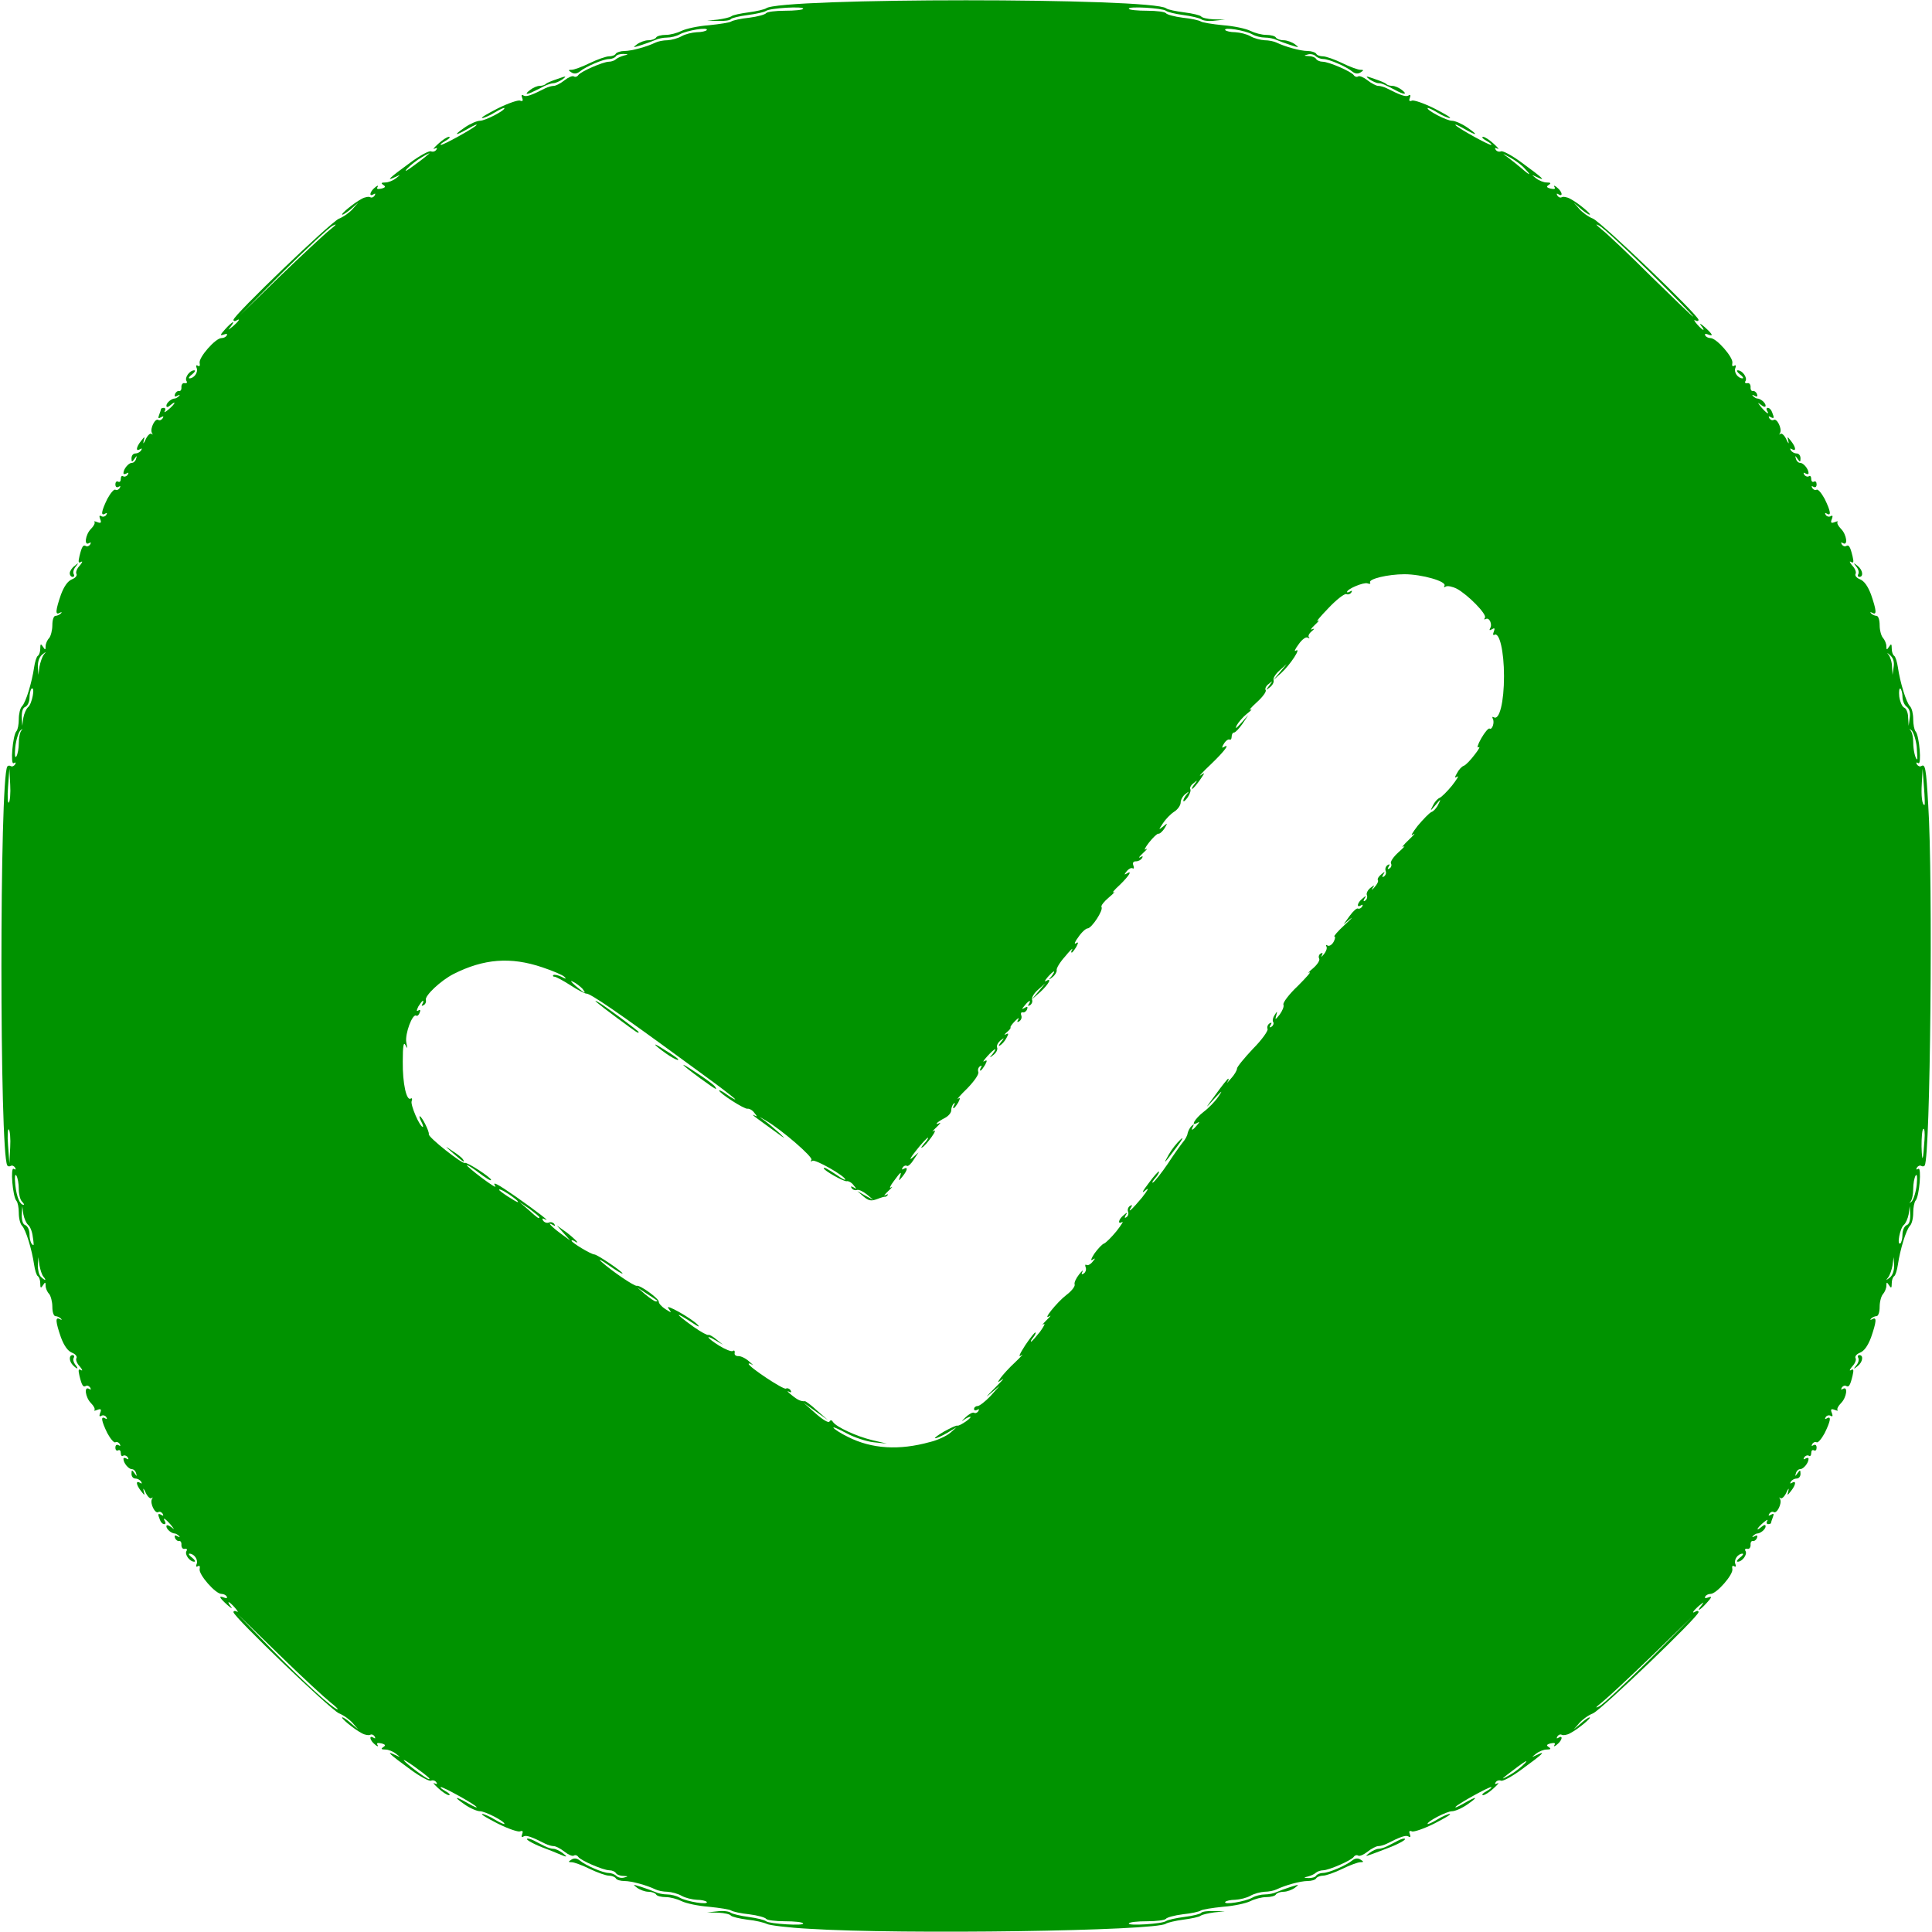 <!DOCTYPE svg PUBLIC "-//W3C//DTD SVG 20010904//EN" "http://www.w3.org/TR/2001/REC-SVG-20010904/DTD/svg10.dtd">
<svg version="1.0" xmlns="http://www.w3.org/2000/svg" width="720px" height="720px" viewBox="0 0 7200 7200" preserveAspectRatio="xMidYMid meet">
<g id="layer101" fill="#009300" stroke="none">
 <path d="M3015 7188 c-77 -4 -148 -13 -157 -18 -10 -5 -42 -13 -73 -16 -31 -4 -58 -11 -61 -15 -3 -5 -24 -10 -47 -11 l-42 -1 38 -4 c21 -3 44 0 50 5 7 5 37 12 67 16 30 4 59 11 65 16 13 10 145 18 138 8 -2 -5 -33 -8 -68 -8 -35 0 -66 -4 -70 -9 -3 -5 -31 -13 -63 -17 -31 -3 -61 -10 -67 -14 -5 -4 -43 -10 -83 -14 -41 -3 -86 -13 -102 -21 -16 -8 -42 -15 -59 -15 -16 0 -33 -4 -36 -10 -3 -5 -16 -10 -29 -10 -12 0 -31 -7 -42 -15 -17 -13 -16 -13 16 -3 19 6 43 15 52 19 10 5 29 9 44 9 14 0 35 5 47 12 27 15 108 28 101 16 -3 -4 -20 -8 -37 -8 -18 -1 -43 -7 -57 -15 -14 -8 -37 -14 -53 -15 -15 0 -35 -4 -45 -9 -31 -15 -88 -31 -115 -31 -14 0 -29 -4 -32 -10 -3 -5 -15 -10 -26 -10 -10 0 -42 -11 -71 -25 -28 -14 -59 -25 -67 -25 -14 0 -14 -2 -1 -10 9 -6 20 -5 30 3 22 19 88 47 108 47 10 0 23 5 29 11 6 6 19 9 29 6 16 -4 16 -5 -3 -6 -12 0 -25 -5 -28 -11 -3 -5 -14 -10 -24 -10 -23 0 -108 -37 -116 -50 -4 -6 -11 -8 -16 -5 -5 4 -21 -3 -35 -14 -15 -12 -33 -21 -40 -21 -8 0 -22 -4 -32 -9 -51 -26 -71 -33 -81 -27 -7 5 -9 1 -5 -9 4 -10 2 -14 -8 -10 -7 3 -45 -10 -83 -29 -39 -20 -65 -35 -58 -36 6 0 28 9 47 21 20 12 36 19 36 16 0 -10 -72 -47 -91 -47 -11 0 -37 -11 -57 -25 -45 -31 -37 -33 15 -3 21 12 34 17 28 11 -13 -13 -121 -73 -132 -73 -4 1 3 7 17 15 14 8 20 14 13 15 -7 0 -25 -12 -40 -26 -15 -14 -22 -22 -14 -18 9 4 12 3 7 -4 -4 -6 -12 -9 -20 -6 -7 3 -42 -16 -77 -42 -77 -56 -93 -71 -59 -55 24 11 24 11 6 -3 -11 -9 -29 -16 -40 -16 -16 0 -17 -3 -8 -9 10 -6 9 -10 -7 -14 -14 -3 -19 -1 -14 6 4 7 -1 6 -10 -2 -19 -15 -23 -36 -5 -25 7 4 8 3 4 -5 -4 -6 -11 -9 -16 -6 -5 3 -20 1 -32 -6 -29 -15 -82 -59 -72 -59 4 0 19 10 33 23 l26 22 -20 -23 c-11 -13 -34 -30 -52 -37 -32 -14 -393 -360 -393 -377 0 -5 6 -6 13 -2 6 4 3 -2 -7 -14 -23 -26 -34 -29 -15 -4 7 9 1 6 -14 -7 -31 -28 -34 -36 -11 -27 8 3 12 2 9 -4 -3 -6 -12 -10 -20 -10 -22 0 -86 -73 -81 -93 2 -10 0 -14 -7 -10 -6 4 -8 0 -4 -9 6 -16 -10 -38 -27 -38 -5 0 -1 7 10 15 10 8 14 15 8 15 -17 0 -37 -27 -29 -40 4 -6 1 -9 -7 -8 -7 2 -12 -5 -12 -14 1 -10 -3 -16 -8 -15 -6 1 -13 -4 -16 -12 -3 -9 0 -11 9 -6 8 5 11 4 6 -1 -5 -5 -12 -9 -15 -9 -13 0 -32 -16 -32 -27 0 -6 7 -5 18 3 14 11 13 10 -2 -9 -20 -23 -32 -30 -21 -12 3 6 2 10 -3 10 -6 0 -13 -7 -16 -16 -9 -22 -8 -26 6 -18 7 4 8 3 4 -5 -4 -6 -11 -9 -16 -6 -12 8 -32 -33 -24 -48 4 -6 3 -9 -1 -4 -5 4 -15 -5 -22 -20 -7 -16 -11 -19 -8 -8 5 20 5 20 -10 1 -18 -23 -20 -40 -3 -30 7 4 8 3 4 -4 -4 -7 -14 -12 -22 -12 -8 0 -14 -8 -14 -17 0 -16 2 -16 11 -3 9 13 10 13 6 0 -2 -8 -9 -15 -16 -15 -12 0 -31 -23 -31 -38 0 -5 5 -5 12 -1 7 4 8 3 4 -5 -4 -6 -12 -9 -17 -6 -5 4 -9 -1 -9 -10 0 -9 -4 -13 -10 -10 -5 3 -10 -1 -10 -10 0 -10 5 -13 12 -9 7 4 8 3 4 -5 -4 -6 -11 -9 -16 -6 -5 3 -18 -12 -30 -34 -22 -45 -26 -66 -8 -55 7 4 8 3 4 -5 -4 -6 -12 -8 -18 -5 -8 5 -9 1 -5 -10 6 -14 3 -17 -10 -12 -10 4 -15 4 -11 1 3 -4 -2 -15 -13 -26 -21 -21 -27 -65 -7 -53 7 4 8 3 4 -5 -4 -6 -11 -9 -16 -6 -10 6 -15 -1 -24 -38 -5 -22 -4 -27 6 -21 7 4 5 -2 -5 -14 -11 -11 -16 -26 -12 -31 3 -6 -4 -15 -17 -20 -15 -6 -29 -25 -41 -57 -20 -58 -22 -78 -4 -68 7 4 9 3 4 -2 -5 -5 -14 -9 -20 -9 -7 0 -12 -15 -12 -35 0 -19 -6 -41 -12 -48 -7 -7 -13 -21 -13 -30 0 -15 -2 -15 -10 -2 -8 12 -10 11 -10 -7 0 -12 -4 -24 -9 -27 -5 -3 -11 -23 -14 -43 -8 -56 -31 -131 -45 -145 -7 -7 -12 -28 -12 -48 0 -20 -4 -40 -9 -45 -14 -16 -23 -128 -10 -119 8 4 9 3 5 -5 -4 -6 -11 -9 -16 -6 -5 3 -11 2 -13 -2 -29 -49 -29 -1437 0 -1486 2 -4 8 -5 13 -2 5 3 12 0 16 -6 4 -8 3 -9 -5 -5 -13 9 -4 -103 10 -119 5 -5 9 -25 9 -45 0 -20 5 -41 12 -48 14 -14 37 -89 45 -145 3 -20 9 -40 14 -43 5 -3 9 -15 9 -27 0 -18 2 -19 10 -7 8 13 10 13 10 -2 0 -9 6 -23 13 -30 6 -7 12 -29 12 -48 0 -20 5 -35 12 -35 6 0 15 -4 20 -9 5 -5 3 -6 -5 -2 -17 10 -15 -10 5 -68 12 -32 26 -51 41 -57 13 -5 20 -14 17 -20 -4 -5 1 -20 12 -31 10 -12 12 -18 5 -14 -10 6 -11 1 -6 -21 9 -37 14 -44 24 -38 5 3 12 0 16 -6 4 -8 3 -9 -4 -5 -20 12 -14 -32 7 -53 11 -11 16 -22 13 -26 -4 -3 1 -3 11 1 13 5 16 2 10 -12 -4 -11 -3 -15 5 -10 6 3 14 1 18 -5 4 -8 3 -9 -4 -5 -18 11 -14 -10 8 -55 12 -22 25 -37 30 -34 5 3 12 0 16 -6 4 -8 3 -9 -4 -5 -7 4 -12 1 -12 -9 0 -9 5 -13 10 -10 6 3 10 -1 10 -10 0 -9 4 -14 9 -10 5 3 13 0 17 -6 4 -8 3 -9 -4 -5 -7 4 -12 4 -12 -1 0 -15 19 -38 31 -38 7 0 14 -7 16 -15 4 -13 3 -13 -6 0 -9 13 -11 13 -11 -2 0 -10 6 -18 14 -18 8 0 18 -5 22 -12 4 -7 3 -8 -4 -4 -17 10 -15 -7 3 -30 15 -19 15 -19 10 1 -3 11 1 8 8 -8 7 -15 17 -24 22 -20 4 5 5 2 1 -4 -8 -15 12 -56 24 -48 5 3 12 0 16 -6 5 -8 3 -9 -6 -4 -10 6 -12 4 -7 -9 4 -10 7 -20 7 -22 0 -2 5 -4 11 -4 5 0 7 6 3 12 -4 7 2 4 14 -6 25 -21 31 -36 7 -16 -9 8 -15 9 -15 2 0 -11 19 -27 32 -27 3 0 10 -4 15 -9 5 -5 2 -6 -6 -1 -9 5 -12 3 -9 -6 3 -8 10 -13 16 -12 5 1 9 -5 8 -15 0 -9 5 -16 12 -14 8 1 11 -2 7 -8 -8 -13 12 -40 29 -40 6 0 2 7 -8 15 -11 8 -15 15 -10 15 17 0 33 -22 27 -38 -4 -9 -2 -13 4 -9 7 4 9 0 7 -10 -5 -20 59 -93 81 -93 8 0 17 -4 20 -10 4 -6 -1 -7 -12 -3 -14 5 -13 1 6 -20 27 -30 41 -36 20 -9 -11 14 -10 13 9 -2 23 -20 30 -32 12 -21 -5 3 -10 2 -10 -3 0 -17 361 -363 393 -377 18 -7 41 -24 52 -37 l20 -23 -26 23 c-14 12 -29 22 -33 22 -10 0 43 -44 72 -59 12 -7 27 -9 32 -6 5 3 12 0 16 -6 4 -8 3 -9 -4 -5 -18 11 -14 -10 5 -25 9 -8 14 -9 10 -2 -5 7 0 9 14 6 16 -4 17 -8 7 -14 -9 -6 -8 -9 8 -9 11 0 29 -7 40 -16 18 -14 18 -14 -6 -3 -34 16 -18 1 59 -55 35 -26 70 -45 77 -42 8 3 16 0 20 -6 5 -7 2 -8 -7 -4 -8 4 -1 -4 14 -18 15 -14 33 -26 40 -26 7 1 1 7 -13 15 -14 8 -21 14 -17 15 11 0 119 -60 132 -73 6 -6 -7 -1 -28 11 -52 30 -60 28 -15 -3 20 -14 46 -25 57 -25 19 0 91 -37 91 -47 0 -3 -16 4 -36 16 -19 12 -41 21 -47 21 -7 -1 19 -16 58 -36 38 -19 76 -32 83 -29 10 4 12 0 8 -10 -4 -10 -2 -14 5 -9 10 6 30 -1 81 -27 10 -5 24 -9 32 -9 7 0 25 -9 40 -21 14 -11 30 -18 35 -14 5 3 12 1 16 -5 8 -13 93 -50 114 -50 9 0 21 -4 26 -9 6 -5 19 -11 30 -14 18 -4 18 -5 -2 -6 -12 0 -25 3 -28 9 -3 5 -15 10 -25 10 -22 0 -87 28 -110 47 -10 8 -21 9 -30 3 -13 -8 -13 -10 1 -10 8 0 39 -11 67 -25 29 -14 61 -25 71 -25 11 0 23 -4 26 -10 3 -5 18 -10 32 -10 27 0 84 -16 115 -31 10 -5 30 -9 45 -9 16 -1 39 -7 53 -15 14 -8 39 -14 57 -15 17 0 34 -4 37 -8 7 -12 -74 1 -101 16 -12 7 -33 12 -47 12 -15 0 -34 4 -44 9 -9 4 -33 13 -52 19 -32 10 -33 10 -16 -3 11 -8 30 -15 42 -15 13 0 26 -5 29 -10 3 -6 20 -10 36 -10 17 0 43 -7 59 -15 16 -8 61 -18 102 -21 40 -4 78 -10 83 -14 6 -4 36 -11 67 -14 32 -4 60 -12 63 -17 4 -5 35 -9 70 -9 35 0 66 -3 68 -7 7 -11 -126 -3 -139 8 -6 4 -36 11 -67 15 -32 4 -60 11 -63 15 -3 5 -24 8 -47 7 l-42 -1 40 -4 c22 -3 44 -8 50 -12 5 -5 35 -11 65 -15 30 -4 59 -11 65 -15 50 -40 1440 -40 1491 0 6 5 36 11 67 15 32 4 60 11 63 15 3 5 24 10 47 11 l42 1 -38 4 c-21 3 -44 0 -50 -5 -7 -5 -37 -12 -67 -16 -30 -4 -59 -11 -65 -16 -13 -10 -145 -18 -138 -7 2 4 33 7 68 7 35 0 66 4 70 9 3 5 31 13 63 17 31 3 62 10 67 14 6 4 43 10 83 14 41 3 86 13 102 21 16 8 42 15 59 15 16 0 33 4 36 10 3 5 16 10 29 10 12 0 31 7 42 15 17 13 16 13 -16 3 -19 -6 -43 -15 -52 -19 -10 -5 -29 -9 -44 -9 -14 0 -35 -5 -47 -12 -27 -15 -108 -28 -101 -16 3 4 20 8 37 8 18 1 43 7 57 15 14 8 37 14 53 15 15 0 35 4 45 9 31 15 88 31 115 31 14 0 29 5 32 10 3 6 15 10 26 10 10 0 42 11 71 25 28 14 59 25 67 25 14 0 14 2 1 10 -9 6 -20 5 -30 -3 -22 -19 -88 -47 -108 -47 -10 0 -23 -5 -29 -11 -6 -6 -19 -9 -29 -6 -16 4 -16 5 3 6 12 0 25 5 28 11 3 5 14 10 24 10 23 0 108 37 116 50 4 6 11 8 16 5 5 -4 21 3 35 14 15 12 33 21 40 21 8 0 22 4 32 9 51 26 71 33 81 27 7 -5 9 -1 5 9 -4 10 -2 14 8 10 7 -3 45 10 83 29 39 20 65 35 58 36 -6 0 -28 -9 -47 -21 -20 -12 -36 -19 -36 -16 0 10 72 47 91 47 11 0 37 11 57 25 45 31 37 33 -15 3 -21 -12 -33 -17 -28 -11 13 13 121 73 132 73 4 -1 -3 -7 -17 -15 -14 -8 -20 -14 -13 -15 7 0 25 12 40 26 15 14 22 22 14 18 -9 -4 -12 -3 -7 4 4 6 12 9 20 6 7 -3 42 16 77 42 77 56 93 71 59 55 -24 -11 -24 -11 -6 3 11 9 29 16 40 16 16 0 17 3 8 9 -10 6 -9 10 7 14 14 3 19 1 14 -6 -4 -7 1 -6 10 2 19 15 23 36 5 25 -7 -4 -8 -3 -4 5 4 6 11 9 16 6 5 -3 20 -1 32 6 29 15 82 59 72 59 -4 0 -19 -10 -33 -22 l-26 -23 20 23 c11 13 34 30 52 37 32 14 393 360 393 377 0 5 -6 6 -12 2 -7 -4 -4 2 6 14 23 26 34 29 15 5 -7 -10 -1 -7 14 6 31 28 34 36 11 27 -8 -3 -12 -2 -9 4 3 6 12 10 20 10 22 0 86 73 81 93 -2 10 0 14 7 10 6 -4 8 0 4 9 -6 16 10 38 27 38 5 0 1 -7 -10 -15 -10 -8 -14 -15 -8 -15 17 0 37 27 29 40 -4 6 -1 9 7 8 7 -2 12 5 12 14 -1 10 3 16 8 15 6 -1 13 4 16 12 3 9 0 11 -9 6 -8 -5 -11 -4 -6 1 5 5 12 9 15 9 13 0 32 16 32 27 0 6 -7 5 -17 -3 -15 -11 -14 -10 1 9 20 23 32 30 21 12 -3 -5 -2 -10 3 -10 6 0 13 7 16 16 9 22 8 26 -6 18 -7 -4 -8 -3 -4 5 4 6 11 9 16 6 12 -8 32 33 24 48 -4 6 -3 9 1 4 5 -4 15 5 22 20 7 16 11 19 8 8 -5 -20 -5 -20 10 -1 18 23 20 40 3 30 -7 -4 -8 -3 -4 4 4 7 14 12 22 12 8 0 14 8 14 18 0 15 -2 15 -11 2 -9 -13 -10 -13 -6 0 2 8 9 15 16 15 12 0 31 23 31 38 0 5 -5 5 -12 1 -7 -4 -8 -3 -4 5 4 6 12 9 17 6 5 -4 9 1 9 10 0 9 5 13 10 10 6 -3 10 1 10 10 0 10 -5 13 -12 9 -7 -4 -8 -3 -4 5 4 6 11 9 16 6 5 -3 18 12 30 34 22 45 26 66 8 55 -7 -4 -8 -3 -4 5 4 6 12 8 18 5 8 -5 9 -1 5 10 -6 14 -3 17 10 12 10 -4 15 -4 11 -1 -3 4 2 15 13 26 21 21 27 65 7 53 -7 -4 -8 -3 -4 5 4 6 11 9 16 6 10 -6 15 1 24 38 5 22 4 27 -6 21 -7 -4 -5 2 5 14 11 11 16 26 12 31 -3 6 4 15 17 20 15 6 29 25 41 57 20 58 22 78 5 68 -8 -4 -10 -3 -5 2 5 5 14 9 20 9 7 0 12 15 12 35 0 19 6 41 13 48 6 7 12 21 12 30 0 15 2 15 10 2 8 -12 10 -11 10 7 0 12 4 24 9 27 5 3 11 23 14 43 8 56 31 131 45 145 7 7 12 28 12 48 0 20 4 40 9 46 14 15 23 127 10 118 -8 -4 -9 -3 -5 5 4 6 11 9 16 6 15 -9 18 6 26 145 18 278 8 1308 -13 1343 -2 4 -8 5 -13 2 -5 -3 -12 0 -16 6 -4 8 -3 9 5 5 13 -9 4 103 -10 118 -5 6 -9 26 -9 46 0 20 -5 41 -12 48 -14 14 -37 89 -45 145 -3 20 -9 40 -14 43 -5 3 -9 15 -9 27 0 18 -2 19 -10 7 -8 -13 -10 -13 -10 2 0 9 -6 23 -12 30 -7 7 -13 29 -13 48 0 20 -5 35 -12 35 -6 0 -15 4 -20 9 -5 5 -3 6 5 2 17 -10 15 10 -5 68 -12 32 -26 51 -41 57 -13 5 -20 14 -17 20 4 5 -1 20 -12 31 -10 12 -12 18 -5 14 10 -6 11 -1 6 21 -9 37 -14 44 -24 38 -5 -3 -12 0 -16 6 -4 8 -3 9 4 5 20 -12 14 32 -7 53 -11 11 -16 22 -13 26 4 3 -1 3 -11 -1 -13 -5 -16 -2 -10 12 4 11 3 15 -5 10 -6 -3 -14 -1 -18 5 -4 8 -3 9 4 5 18 -11 14 10 -8 55 -12 22 -25 37 -30 34 -5 -3 -12 0 -16 6 -4 8 -3 9 4 5 7 -4 12 -1 12 9 0 9 -4 13 -10 10 -6 -3 -10 1 -10 10 0 9 -4 14 -9 10 -5 -3 -13 0 -17 6 -4 8 -3 9 4 5 7 -4 12 -4 12 1 0 15 -19 38 -31 38 -7 0 -14 7 -16 15 -4 13 -3 13 6 0 9 -13 11 -13 11 3 0 9 -6 17 -14 17 -8 0 -18 5 -22 12 -4 7 -3 8 4 4 17 -10 15 7 -3 30 -15 19 -15 19 -10 -1 3 -11 -1 -8 -8 8 -7 15 -17 24 -22 20 -4 -5 -5 -2 -1 4 8 15 -12 56 -24 48 -5 -3 -12 0 -16 6 -5 8 -3 9 6 4 10 -6 12 -4 7 9 -4 10 -7 20 -7 22 0 2 -5 4 -11 4 -5 0 -7 -6 -3 -12 4 -7 -2 -4 -14 6 -25 21 -31 36 -7 16 9 -8 15 -9 15 -2 0 11 -19 27 -32 27 -3 0 -10 4 -15 9 -5 5 -2 6 6 1 9 -5 12 -3 9 6 -3 8 -10 13 -16 12 -5 -1 -9 5 -8 15 0 9 -5 16 -12 14 -8 -1 -11 2 -7 8 8 13 -12 40 -29 40 -6 0 -2 -7 8 -15 11 -8 15 -15 10 -15 -17 0 -33 22 -27 38 4 9 2 13 -4 9 -7 -4 -9 0 -7 10 5 20 -59 93 -81 93 -8 0 -17 4 -20 10 -4 6 1 7 12 3 14 -5 13 -1 -6 20 -27 30 -41 36 -20 10 11 -15 10 -14 -9 1 -23 20 -30 32 -12 21 6 -3 10 -2 10 3 0 17 -361 363 -393 377 -18 7 -41 24 -52 37 l-20 23 26 -22 c14 -13 29 -23 33 -23 10 0 -43 44 -72 59 -12 7 -27 9 -32 6 -5 -3 -12 0 -16 6 -4 8 -3 9 4 5 18 -11 14 10 -5 25 -9 8 -14 9 -10 2 5 -7 0 -9 -14 -6 -16 4 -17 8 -7 14 9 6 8 9 -8 9 -11 0 -29 7 -40 16 -18 14 -18 14 6 3 34 -16 18 -1 -59 55 -35 26 -70 45 -77 42 -8 -3 -16 0 -20 6 -5 7 -2 8 7 4 8 -4 1 4 -14 18 -15 14 -33 26 -40 26 -7 -1 -1 -7 13 -15 14 -8 21 -14 17 -15 -11 0 -119 60 -132 73 -5 6 7 1 28 -11 52 -30 60 -28 15 3 -20 14 -46 25 -57 25 -19 0 -91 37 -91 47 0 3 16 -4 36 -16 19 -12 41 -21 47 -21 7 1 -19 16 -58 36 -38 19 -76 32 -83 29 -10 -4 -12 0 -8 10 4 10 2 14 -5 9 -10 -6 -30 1 -81 27 -10 5 -24 9 -32 9 -7 0 -25 9 -40 21 -14 11 -30 18 -35 14 -5 -3 -12 -1 -16 5 -8 13 -93 50 -114 50 -9 0 -21 4 -27 9 -5 5 -18 11 -29 14 -18 4 -18 5 2 6 12 0 25 -3 28 -9 3 -5 15 -10 25 -10 22 0 87 -28 110 -47 10 -8 21 -9 30 -3 13 8 13 10 -1 10 -8 0 -39 11 -67 25 -29 14 -61 25 -71 25 -11 0 -23 5 -26 10 -3 6 -18 10 -32 10 -27 0 -84 16 -115 31 -10 5 -30 9 -45 9 -16 1 -39 7 -53 15 -14 8 -39 14 -57 15 -17 0 -34 4 -37 8 -7 12 74 -1 101 -16 12 -7 33 -12 47 -12 15 0 34 -4 44 -9 9 -4 33 -13 52 -19 32 -10 33 -10 16 3 -11 8 -30 15 -42 15 -13 0 -26 5 -29 10 -3 6 -20 10 -36 10 -17 0 -43 7 -59 15 -16 8 -61 18 -102 21 -40 4 -77 10 -83 14 -5 4 -36 11 -67 14 -32 4 -60 12 -63 17 -4 5 -35 9 -70 9 -35 0 -66 3 -68 8 -7 10 126 2 139 -9 6 -4 36 -11 67 -15 32 -4 60 -11 63 -15 3 -5 24 -8 47 -7 l42 1 -40 4 c-22 3 -44 8 -50 12 -5 5 -35 11 -65 15 -30 4 -59 11 -65 15 -34 27 -984 41 -1330 19z m-1416 -562 c-21 -20 -99 -75 -94 -66 7 12 85 70 93 70 3 0 3 -2 1 -4z m4084 -55 c13 -14 1 -8 -28 14 -63 47 -69 53 -27 29 18 -10 43 -30 55 -43z m-4453 -228 c-19 -15 -105 -94 -190 -177 l-155 -151 125 129 c120 123 233 226 248 226 4 0 -9 -12 -28 -27z m4916 -157 l160 -161 -150 146 c-83 80 -167 158 -186 173 -24 19 -27 24 -10 15 14 -7 97 -85 186 -173z m-2680 -812 c29 -7 62 -23 75 -34 l24 -21 -35 21 c-19 11 -39 20 -45 20 -5 0 9 -11 33 -25 24 -13 46 -24 50 -22 4 1 18 -6 32 -16 13 -9 20 -17 16 -17 -5 0 -17 6 -26 13 -9 6 -5 2 8 -11 13 -12 27 -20 32 -17 5 3 12 0 16 -6 4 -8 3 -9 -4 -5 -7 4 -12 2 -12 -3 0 -6 6 -11 13 -11 7 0 29 -17 48 -37 l34 -38 -36 30 c-19 17 -12 8 15 -19 28 -28 42 -43 31 -35 -19 13 -19 13 -6 -6 8 -11 32 -38 55 -59 23 -22 32 -33 22 -25 -12 9 -7 -4 15 -38 19 -28 36 -50 38 -47 2 2 -2 10 -9 19 -7 8 -10 15 -7 15 2 0 17 -17 33 -37 15 -21 21 -33 13 -28 -8 6 -3 -1 11 -15 14 -14 19 -20 11 -15 -29 19 28 -52 63 -79 19 -14 33 -32 31 -39 -3 -6 5 -23 16 -37 11 -14 17 -19 13 -11 -5 10 -3 12 5 7 7 -5 10 -15 7 -23 -3 -8 -2 -12 3 -9 5 3 15 -2 22 -11 12 -14 12 -16 0 -8 -8 5 -4 -6 8 -24 13 -18 29 -35 36 -37 7 -3 28 -24 46 -46 18 -23 27 -38 21 -34 -18 11 -14 -10 5 -25 14 -12 16 -12 8 0 -5 9 -4 12 3 7 6 -4 9 -13 6 -20 -3 -8 0 -17 7 -22 8 -4 10 -3 5 4 -17 28 4 8 40 -35 21 -27 28 -39 14 -28 -17 15 -15 8 11 -26 19 -26 36 -45 38 -43 2 2 -4 14 -15 26 -10 12 -13 18 -6 14 6 -4 31 -35 54 -69 22 -34 48 -70 56 -80 9 -10 17 -25 18 -34 2 -8 8 -21 15 -27 9 -8 10 -8 5 2 -10 18 -1 15 15 -5 10 -11 10 -14 2 -9 -29 17 -10 -15 22 -40 20 -15 45 -41 56 -58 17 -25 14 -23 -16 9 -36 40 -36 40 6 -17 23 -32 44 -58 46 -58 3 0 2 6 -3 13 -5 7 1 1 13 -13 13 -14 23 -31 23 -38 0 -6 27 -39 59 -73 33 -33 57 -67 55 -74 -3 -7 0 -16 7 -21 8 -5 10 -3 4 6 -5 9 -4 11 4 6 6 -4 9 -12 6 -17 -4 -5 -1 -17 5 -26 10 -16 11 -16 6 2 -5 17 -3 16 13 -4 10 -14 17 -30 14 -37 -3 -7 21 -39 54 -70 32 -32 51 -54 43 -50 -8 5 -2 -3 14 -16 16 -14 26 -30 22 -36 -3 -6 -1 -14 5 -18 8 -5 10 -2 5 7 -4 8 -1 5 8 -5 8 -10 13 -23 9 -29 -3 -6 -1 -7 5 -3 6 3 16 -3 22 -14 6 -11 7 -20 3 -20 -4 0 12 -19 38 -43 25 -23 34 -33 20 -22 l-24 20 23 -32 c13 -18 27 -30 31 -27 4 2 11 -1 15 -7 4 -8 3 -9 -4 -5 -18 11 -14 -10 5 -25 14 -12 16 -12 8 0 -5 9 -4 12 3 7 6 -4 9 -13 6 -20 -3 -7 3 -19 13 -27 16 -12 17 -12 8 1 -5 9 -2 7 7 -3 10 -11 16 -23 13 -27 -3 -4 3 -14 12 -21 14 -12 16 -12 8 0 -5 9 -4 12 3 7 6 -4 9 -13 6 -20 -3 -8 0 -17 7 -22 8 -5 10 -3 4 6 -5 9 -4 11 4 6 6 -4 8 -12 5 -18 -4 -6 9 -25 28 -42 19 -17 27 -26 18 -21 -9 6 0 -6 20 -25 20 -19 27 -28 16 -20 -11 8 -3 -6 17 -32 21 -25 44 -49 52 -52 7 -2 19 -15 25 -28 11 -22 10 -22 -10 2 -20 24 -21 24 -10 2 6 -13 17 -25 24 -28 8 -3 29 -24 47 -46 18 -23 27 -38 20 -34 -10 7 -11 4 -1 -13 6 -12 18 -25 25 -27 8 -3 26 -22 41 -42 15 -19 22 -32 14 -27 -7 4 -3 -10 10 -33 13 -23 27 -39 31 -37 10 7 20 -24 12 -37 -3 -6 -1 -8 4 -5 21 13 38 -57 38 -153 0 -93 -17 -166 -36 -154 -5 3 -6 -3 -2 -12 5 -13 3 -15 -7 -9 -8 5 -11 4 -7 -3 10 -15 -3 -43 -16 -35 -6 3 -7 1 -3 -5 8 -13 -64 -86 -105 -108 -16 -8 -35 -12 -41 -8 -6 4 -8 3 -5 -3 10 -16 -84 -43 -149 -43 -62 0 -136 18 -128 31 3 5 -2 6 -10 3 -14 -5 -76 21 -76 32 0 3 5 2 12 -2 7 -4 8 -3 4 4 -4 6 -12 9 -19 6 -7 -2 -37 21 -67 53 -30 31 -48 53 -40 47 9 -5 4 2 -10 15 -14 13 -18 20 -10 16 10 -4 9 -1 -2 8 -10 8 -14 18 -10 22 4 5 2 5 -5 1 -7 -3 -21 7 -34 26 -13 17 -17 28 -10 23 23 -14 -21 53 -54 83 l-30 27 25 -30 25 -30 -27 24 c-15 13 -24 29 -22 35 3 7 -3 19 -13 27 -17 13 -17 13 -3 -6 14 -19 14 -19 -2 -6 -10 7 -15 18 -11 23 3 6 -12 26 -33 45 -21 19 -32 32 -24 28 8 -4 3 3 -13 15 -15 12 -32 32 -38 43 -7 15 -3 13 16 -8 l27 -30 -22 33 c-12 17 -26 32 -31 32 -5 0 -9 7 -9 16 0 8 -4 13 -8 10 -4 -2 -14 4 -21 16 -7 11 -8 17 -2 13 28 -17 6 13 -46 63 -32 30 -49 49 -38 41 17 -12 16 -10 -4 19 -12 17 -25 32 -28 32 -3 0 1 -8 8 -17 13 -16 12 -17 -3 -4 -10 7 -15 17 -12 22 3 5 -2 19 -10 31 -9 12 -16 18 -16 12 0 -5 6 -16 13 -24 10 -12 9 -12 -5 -1 -10 7 -18 22 -18 32 0 10 -11 26 -24 34 -14 9 -32 28 -42 43 -17 26 -17 26 1 12 17 -14 17 -14 5 7 -8 12 -18 21 -23 20 -4 -1 -20 14 -35 33 -15 19 -20 31 -12 25 9 -5 4 1 -10 14 -14 13 -19 20 -11 16 9 -6 12 -4 7 3 -4 7 -14 12 -23 12 -10 0 -13 6 -9 16 3 8 2 13 -3 10 -5 -3 -15 2 -22 11 -10 12 -10 14 -1 9 24 -15 11 7 -25 42 -21 19 -31 32 -23 27 8 -4 0 5 -18 20 -18 15 -30 31 -27 35 8 12 -37 80 -52 80 -6 0 -22 14 -34 32 -13 17 -17 28 -10 24 10 -7 11 -4 2 13 -7 11 -14 21 -17 21 -3 0 -2 -6 2 -12 3 -7 -9 5 -27 27 -19 21 -33 44 -31 51 1 6 -6 18 -15 25 -16 13 -17 12 -4 -3 19 -26 8 -22 -15 4 -10 12 -13 18 -6 14 24 -14 11 11 -20 40 l-33 29 25 -30 25 -30 -27 24 c-15 13 -24 29 -22 36 3 7 0 16 -7 21 -8 4 -10 3 -5 -4 11 -18 0 -14 -15 5 -12 14 -12 16 0 9 9 -6 12 -5 9 5 -3 8 -10 13 -16 12 -6 -2 -9 3 -6 11 3 8 0 17 -7 22 -8 5 -10 3 -4 -7 4 -8 -1 -5 -12 6 -11 11 -19 22 -17 24 2 2 -4 10 -14 18 -9 8 -11 11 -4 8 11 -6 12 -3 3 13 -6 12 -17 24 -24 28 -7 5 -6 0 3 -12 14 -17 14 -18 -2 -6 -9 8 -15 19 -12 26 3 7 -3 19 -13 27 -16 13 -17 12 -4 -3 21 -28 7 -21 -20 9 -13 14 -18 23 -11 18 11 -6 12 -3 3 14 -7 11 -14 21 -17 21 -3 0 -2 -5 2 -12 4 -7 3 -8 -4 -4 -6 4 -9 13 -6 21 3 8 -14 33 -41 61 -26 25 -41 43 -35 39 9 -6 9 -2 1 14 -7 11 -14 21 -17 21 -3 0 -2 -6 2 -12 4 -8 3 -9 -2 -5 -5 5 -9 16 -9 25 0 9 -10 21 -23 28 -12 6 -26 15 -30 19 -4 5 0 5 8 1 8 -5 4 2 -10 15 -14 13 -19 20 -11 14 9 -6 6 4 -7 22 -13 18 -28 36 -35 39 -7 4 -3 -2 7 -14 11 -12 17 -22 14 -22 -3 0 -23 21 -44 48 -21 26 -27 38 -14 27 l23 -20 -18 27 c-9 15 -21 26 -25 23 -5 -3 -12 0 -16 6 -4 8 -3 9 4 5 17 -10 14 6 -5 29 -13 16 -15 17 -10 3 9 -26 4 -22 -23 15 -13 17 -17 28 -9 22 8 -5 3 1 -11 14 -14 13 -18 20 -10 15 8 -4 12 -4 8 0 -3 4 -8 7 -10 6 -1 -1 -15 3 -30 9 -22 8 -31 6 -50 -10 l-23 -20 30 17 30 16 -25 -21 c-14 -11 -30 -19 -37 -16 -7 2 -15 -1 -19 -7 -5 -7 -2 -8 7 -3 12 8 12 6 0 -8 -7 -10 -19 -16 -25 -15 -11 3 -86 -40 -86 -48 0 -6 14 2 53 28 15 11 27 17 27 14 0 -13 -111 -76 -122 -70 -6 4 -8 3 -4 -4 6 -10 -111 -112 -170 -146 -29 -17 -29 -17 -4 1 14 10 38 31 55 46 25 24 23 23 -15 -5 -25 -18 -57 -41 -70 -51 -14 -10 -18 -15 -10 -11 13 7 13 6 1 -9 -7 -10 -19 -16 -25 -15 -11 3 -106 -58 -106 -68 0 -3 14 4 30 16 17 12 30 19 30 17 0 -2 -33 -28 -72 -57 -40 -29 -95 -70 -123 -90 -243 -178 -347 -249 -360 -247 -5 0 -32 -13 -59 -31 -28 -18 -54 -32 -60 -32 -5 0 -7 -3 -4 -6 4 -3 17 0 30 6 17 9 20 9 12 1 -6 -7 -44 -23 -83 -36 -118 -40 -218 -32 -331 25 -47 24 -108 81 -103 97 2 6 -1 15 -8 19 -8 4 -9 3 -5 -4 4 -7 5 -12 2 -12 -3 0 -10 10 -17 21 -7 15 -8 19 0 15 7 -5 9 -1 5 8 -3 9 -9 14 -13 11 -14 -8 -42 67 -37 99 5 24 4 27 -3 11 -7 -14 -10 3 -10 61 -1 82 14 149 30 138 5 -3 6 2 3 10 -5 13 30 96 42 96 2 0 0 -9 -6 -20 -6 -11 -8 -20 -6 -20 8 0 37 58 34 67 -3 11 125 112 134 107 7 -5 98 54 98 63 0 6 -19 -6 -57 -35 -18 -13 -33 -22 -33 -19 0 2 25 24 56 47 32 24 54 38 50 31 -13 -20 5 -11 77 39 74 52 133 97 108 84 -10 -5 -12 -3 -7 5 5 7 14 10 22 7 7 -3 16 0 20 6 4 7 3 8 -4 4 -27 -16 -9 4 26 30 l37 27 -25 -28 -25 -28 38 27 c33 26 52 47 27 31 -5 -3 -10 -4 -10 -1 0 7 73 51 85 51 12 1 105 64 105 71 0 3 -24 -11 -52 -31 -29 -20 -41 -26 -27 -13 40 36 123 92 132 90 12 -4 82 47 82 59 0 7 11 19 25 28 24 15 24 15 11 -3 -17 -21 85 36 109 61 9 10 3 8 -15 -4 -74 -49 -74 -41 0 12 27 19 51 32 55 30 3 -2 17 6 30 17 l25 20 -27 -16 c-44 -26 -33 -9 12 19 23 14 45 23 51 20 5 -4 8 -1 7 7 -2 7 4 12 13 12 9 -1 28 8 41 20 13 11 18 17 11 12 -7 -5 -13 -6 -13 -3 0 11 131 98 139 92 5 -3 13 0 17 6 5 8 2 10 -7 5 -8 -4 -3 2 11 13 23 19 35 24 50 23 3 0 24 15 45 35 l40 35 -45 -32 -45 -32 45 40 c26 23 48 36 51 30 4 -7 9 -6 13 1 12 19 88 54 146 68 l55 13 -49 -5 c-27 -3 -73 -18 -102 -34 -30 -16 -51 -25 -48 -20 3 5 27 21 54 34 89 45 191 51 306 19z m-1017 -527 c-2 -2 -20 -14 -39 -26 l-35 -23 30 26 c17 14 34 26 39 26 5 0 7 -1 5 -3z m-2287 -89 c-6 -7 -12 -26 -15 -43 l-4 -30 -2 31 c0 16 4 35 11 42 16 16 23 15 10 0z m6897 -42 l-2 -31 -4 30 c-3 17 -10 37 -16 45 -10 13 -10 13 6 1 10 -8 16 -25 16 -45z m-6937 -108 c-2 -18 -10 -38 -17 -43 -7 -6 -15 -24 -18 -40 l-4 -30 -2 33 c0 21 4 35 14 38 8 4 15 18 15 33 0 23 7 41 15 41 1 0 0 -15 -3 -32z m6968 -8 c0 -15 7 -30 15 -34 10 -3 14 -17 14 -38 l-2 -33 -4 30 c-3 16 -11 34 -18 40 -14 11 -27 77 -13 69 4 -3 8 -18 8 -34z m-5080 -64 c0 -2 -17 -16 -37 -31 l-38 -26 35 30 c34 31 40 35 40 27z m-1928 -58 c-7 -7 -12 -28 -12 -47 0 -20 -4 -42 -9 -50 -5 -8 -7 5 -4 35 5 45 17 74 31 74 3 0 1 -5 -6 -12z m7061 -62 c3 -30 1 -43 -4 -35 -5 8 -9 30 -9 50 0 19 -4 40 -10 47 -6 8 -5 7 4 0 7 -7 16 -35 19 -62z m-5228 48 c-26 -20 -55 -36 -55 -30 0 5 63 46 70 46 3 -1 -4 -8 -15 -16z m-1882 -255 c-4 -4 -6 22 -3 59 l5 67 3 -59 c2 -32 -1 -63 -5 -67z m7139 39 c2 -25 0 -44 -4 -41 -5 2 -7 32 -7 66 2 65 6 55 11 -25z m-5002 -564 c-8 -8 -23 -20 -34 -25 -13 -7 -9 -1 9 15 34 29 43 33 25 10z m-2132 -760 l-3 -59 -5 67 c-3 37 -1 63 3 59 4 -4 7 -35 5 -67z m7132 9 l-5 -68 -3 54 c-3 47 1 81 10 81 2 0 1 -30 -2 -67z m-7100 -163 c0 -20 4 -41 10 -48 6 -8 5 -7 -4 0 -7 7 -16 35 -19 62 -3 30 -1 43 4 35 5 -8 9 -30 9 -49z m7073 13 c-3 -27 -12 -54 -19 -61 -9 -7 -10 -8 -4 0 6 7 10 26 10 44 0 29 8 64 15 64 1 0 0 -21 -2 -47z m-7038 -148 c14 -11 27 -77 13 -69 -4 3 -8 18 -8 34 0 15 -7 30 -15 34 -10 3 -14 17 -14 38 l2 33 4 -30 c3 -16 11 -34 18 -40z m7001 -1 c-9 -6 -16 -23 -16 -37 0 -14 -4 -28 -8 -31 -4 -2 -6 11 -4 30 3 20 11 38 18 41 8 3 15 19 15 37 l2 31 4 -30 c3 -19 -1 -33 -11 -41z m-6943 -194 c10 -13 10 -13 -5 -1 -11 8 -17 25 -17 45 l2 31 4 -30 c3 -16 10 -37 16 -45z m6880 1 c-10 -9 -12 -9 -5 -1 6 7 13 28 13 45 l2 30 4 -29 c3 -19 -1 -34 -14 -45z m-5813 -1585 c24 -19 27 -24 10 -15 -14 7 -97 85 -186 173 l-160 161 150 -146 c83 -80 167 -158 186 -173z m4920 160 c-91 -89 -176 -168 -190 -175 -17 -9 -13 -4 10 15 19 15 103 94 185 176 83 81 152 148 155 148 3 0 -69 -74 -160 -164z m-4550 -444 c3 -3 -10 3 -28 14 -18 10 -43 30 -55 43 -13 14 -1 8 28 -14 28 -20 52 -40 55 -43z m4082 56 c-11 -13 -36 -31 -54 -41 -32 -17 -32 -17 -8 0 13 10 36 28 50 40 33 29 39 29 12 1z"/>
 <path d="M1690 4299 c-35 -31 -35 -31 -3 -9 18 11 35 25 38 30 10 16 2 11 -35 -21z"/>
 <path d="M4356 4302 c10 -18 30 -43 43 -55 14 -13 8 -1 -14 28 -47 63 -53 69 -29 27z"/>
 <path d="M2610 4019 c-78 -57 -86 -69 -13 -20 34 22 65 45 68 51 9 14 6 13 -55 -31z"/>
 <path d="M2482 3926 c-44 -31 -55 -45 -17 -21 52 32 70 45 60 45 -6 -1 -25 -11 -43 -24z"/>
 <path d="M2300 3794 c-77 -57 -96 -74 -70 -59 22 12 150 107 150 111 0 7 -4 4 -80 -52z"/>
 <path d="M2080 6908 c-14 -6 -34 -14 -45 -18 -39 -14 -75 -33 -71 -37 2 -3 13 0 25 6 12 6 30 16 41 21 11 6 26 10 33 10 7 0 22 7 33 15 22 17 19 18 -16 3z"/>
 <path d="M5104 6905 c11 -8 26 -15 33 -15 7 0 22 -4 33 -10 11 -5 29 -15 41 -21 12 -6 23 -9 25 -6 4 4 -32 23 -71 37 -11 4 -33 13 -50 19 -28 10 -29 10 -11 -4z"/>
 <path d="M272 5088 c-15 -15 -16 -38 -1 -38 5 0 7 5 4 10 -4 6 -1 17 5 25 15 18 9 20 -8 3z"/>
 <path d="M6918 5088 c8 -9 11 -22 7 -28 -3 -5 -1 -10 4 -10 17 0 13 26 -6 41 -16 13 -17 12 -5 -3z"/>
 <path d="M260 2136 c0 -7 8 -20 18 -27 15 -13 16 -12 4 3 -8 9 -11 22 -7 28 3 5 1 10 -4 10 -6 0 -11 -6 -11 -14z"/>
 <path d="M6925 2140 c4 -6 1 -19 -7 -28 -12 -15 -11 -16 5 -3 19 15 23 41 6 41 -5 0 -7 -5 -4 -10z"/>
 <path d="M1976 335 c10 -8 26 -15 35 -15 9 0 19 -3 23 -7 3 -4 23 -12 44 -19 33 -12 35 -11 18 2 -11 7 -26 14 -33 14 -7 0 -22 5 -33 10 -11 6 -29 15 -40 20 -29 15 -37 12 -14 -5z"/>
 <path d="M5210 341 c-51 -27 -61 -31 -73 -31 -7 0 -22 -7 -33 -14 -17 -13 -15 -14 18 -2 21 7 41 15 44 19 4 4 14 7 23 7 9 0 25 7 35 15 21 16 12 19 -14 6z"/>
 </g>

</svg>